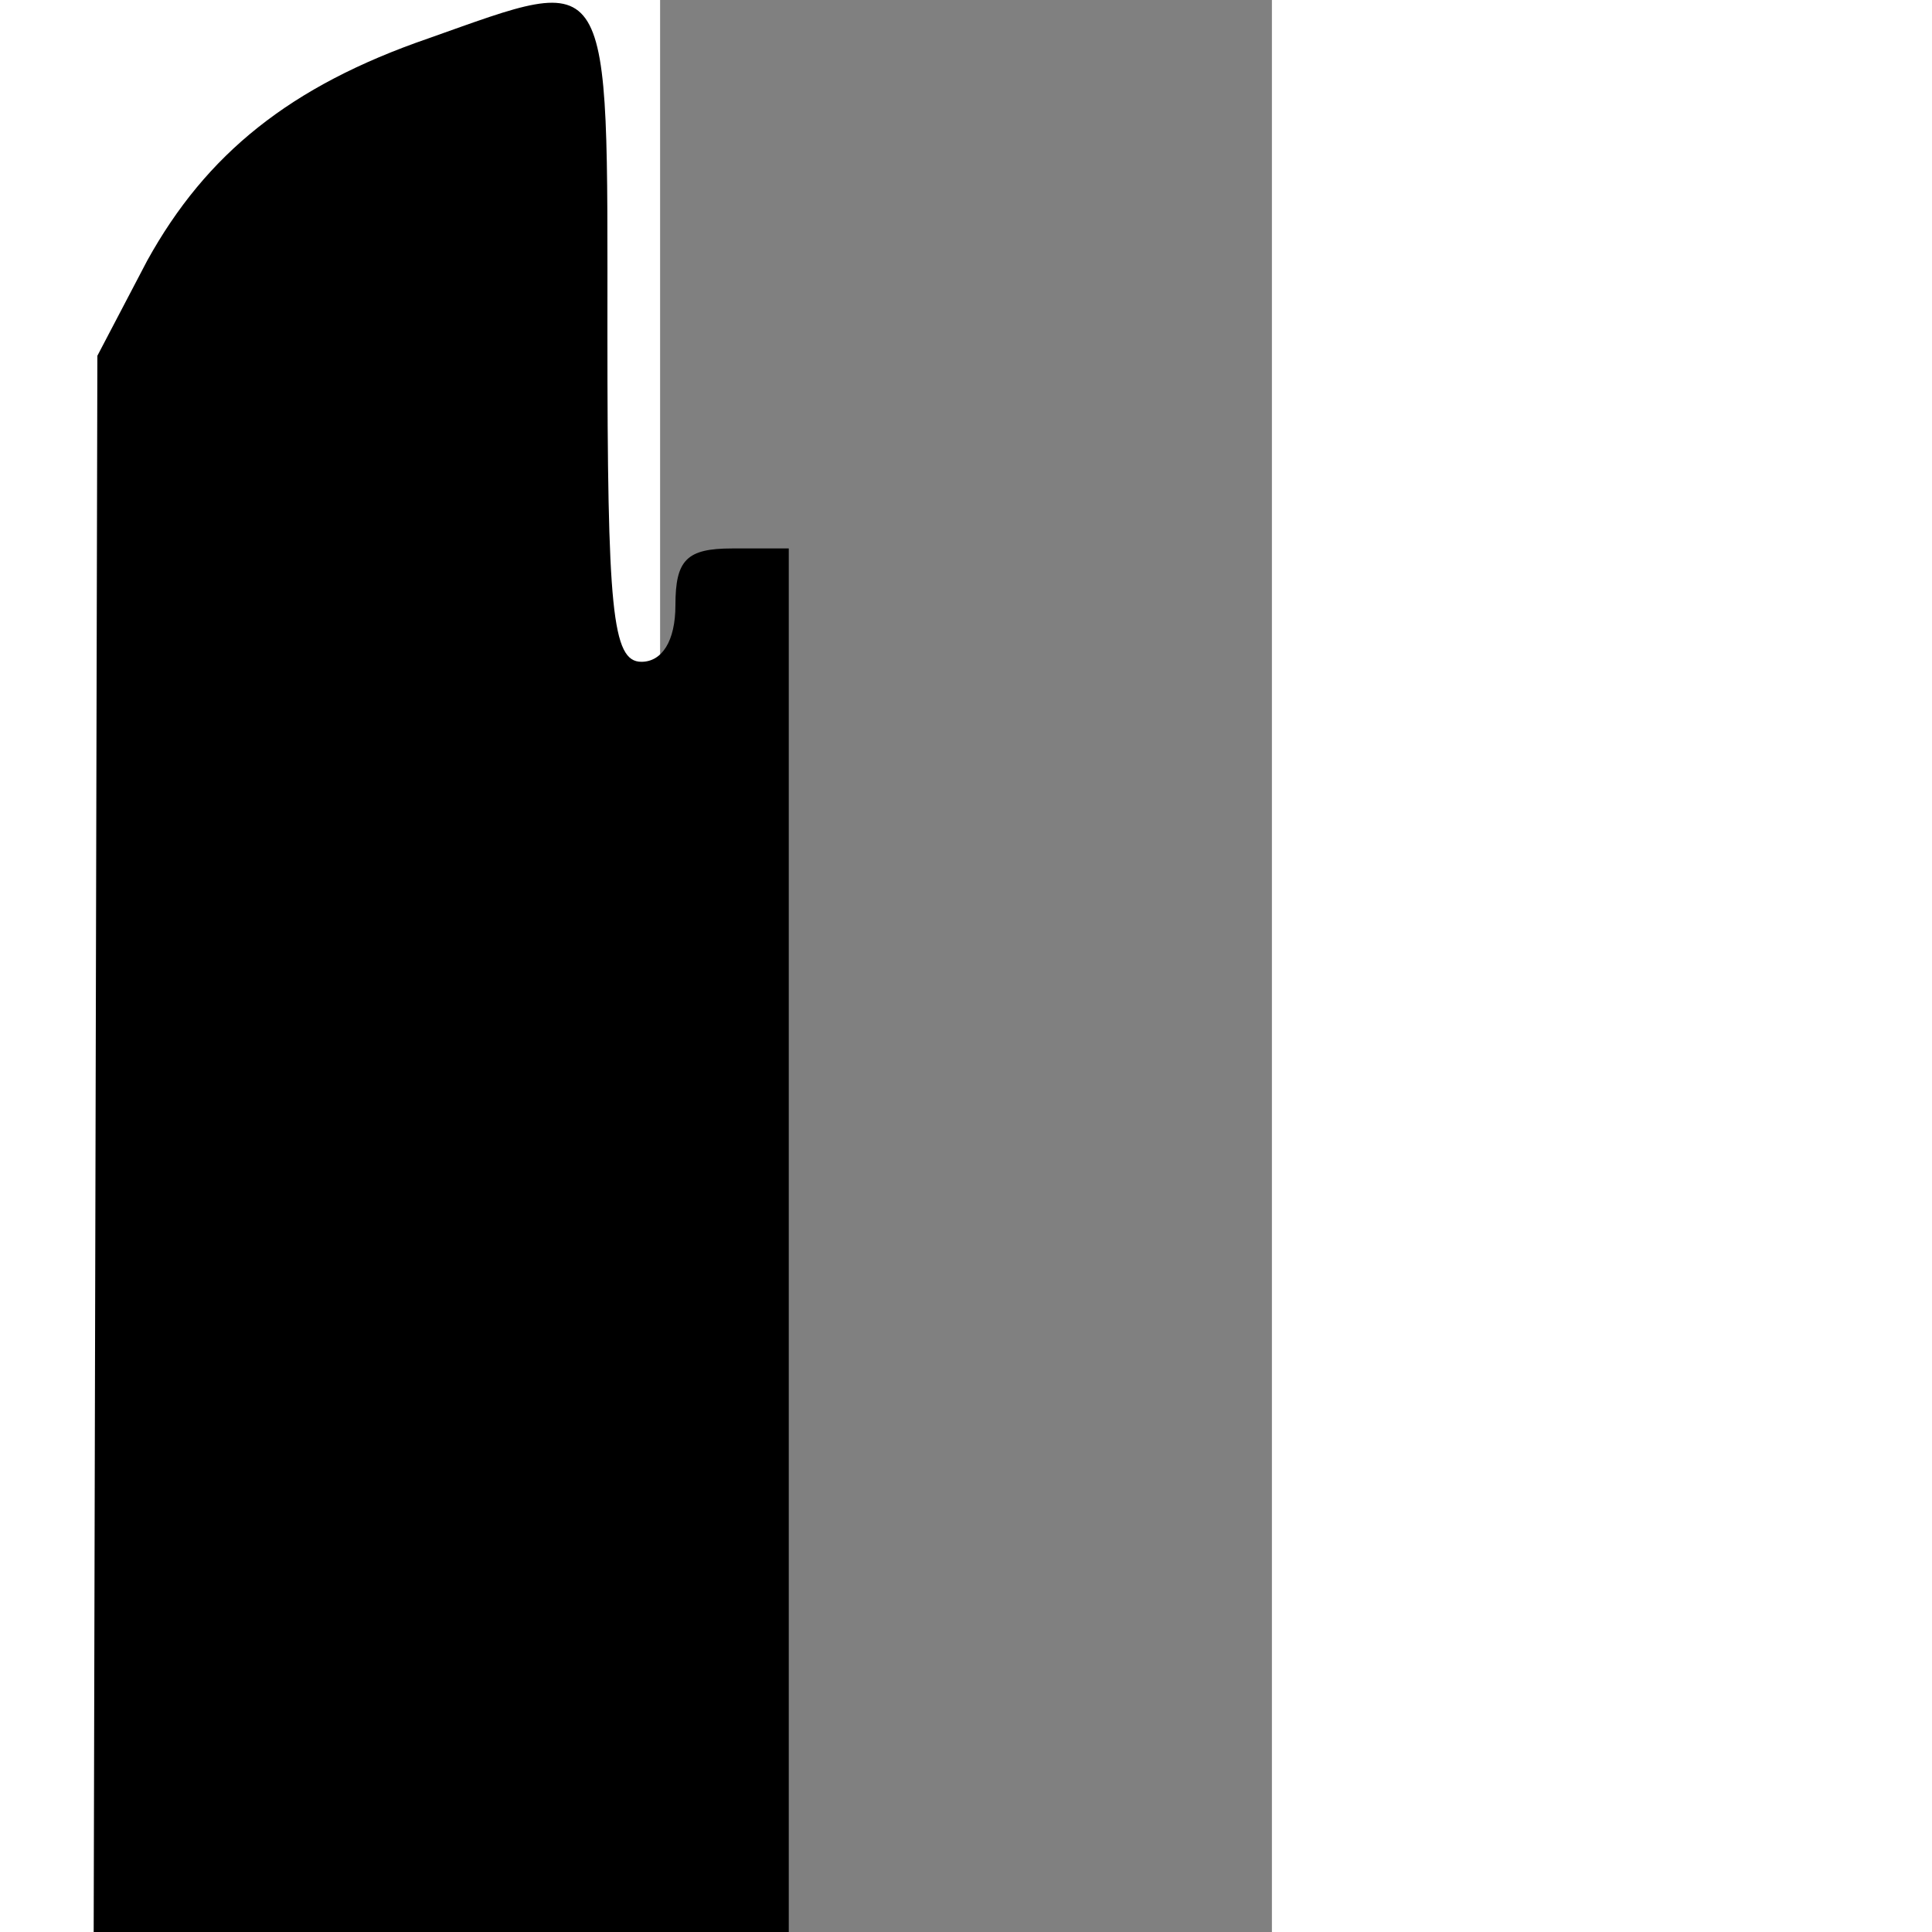 <svg xmlns="http://www.w3.org/2000/svg" xmlns:xlink="http://www.w3.org/1999/xlink" version="1.1" width="299" height="299" viewBox="440 0 95 300" xml:space="preserve">
<rect x="440" y="0" width="95" height="300" fill="#808080" stroke="none"/>
<desc>Created with Fabric.js 3.5.0</desc>
<defs>
</defs>
<rect x="0" y="0" width="100%" height="100%" fill="#ffffff"/>
<g transform="matrix(0 0.352 0.352 0 499.986 500.047)" id="171320">
<path style="stroke: none; stroke-width: 1; stroke-dasharray: none; stroke-linecap: butt; stroke-dashoffset: 0; stroke-linejoin: miter; stroke-miterlimit: 4; is-custom-font: none; font-file-url: none; fill: rgb(0,0,0); fill-rule: nonzero; opacity: 1;" vector-effect="non-scaling-stroke" transform=" translate(-1488.647, -463.657)" d="M 2139 875 c 0 -11 0 -41 1 -68 c 1 -35 -3 -49 -14 -53 c -9 -3 -13 -10 -10 -15 c 3 -5 -2 -12 -10 -15 c -9 -3 -16 -14 -16 -24 c 0 -32 -42 -130 -56 -130 c -9 0 -14 17 -16 53 l -3 52 l -65 0 l -65 0 l 3 -51 c 3 -40 0 -53 -12 -57 c -10 -4 -16 -19 -16 -42 l 0 -35 l -115 0 l -115 0 l 0 -70 l 0 -70 l -660 0 l -660 0 l 0 -25 c 0 -20 5 -25 25 -25 c 16 0 25 -6 25 -15 c 0 -13 -23 -15 -145 -15 c -164 0 -159 3 -130 -79 c 21 -61 51 -98 98 -124 l 42 -22 l 1282 -3 l 1283 -2 l 6 27 c 14 64 39 132 73 198 c 20 39 37 73 39 77 c 2 4 -113 9 -255 10 l -258 3 l -2 40 c -6 97 -15 145 -26 145 c -9 0 -11 13 -9 40 l 4 40 l -50 0 c -30 0 -54 -5 -59 -13 c -4 -7 -20 -18 -35 -24 c -16 -7 -28 -19 -28 -28 c 0 -8 -5 -15 -11 -15 c -7 0 -10 33 -10 98 c 1 123 -8 234 -20 247 c -6 5 -9 2 -10 -10 z" stroke-linecap="round"/>
</g>
</svg>